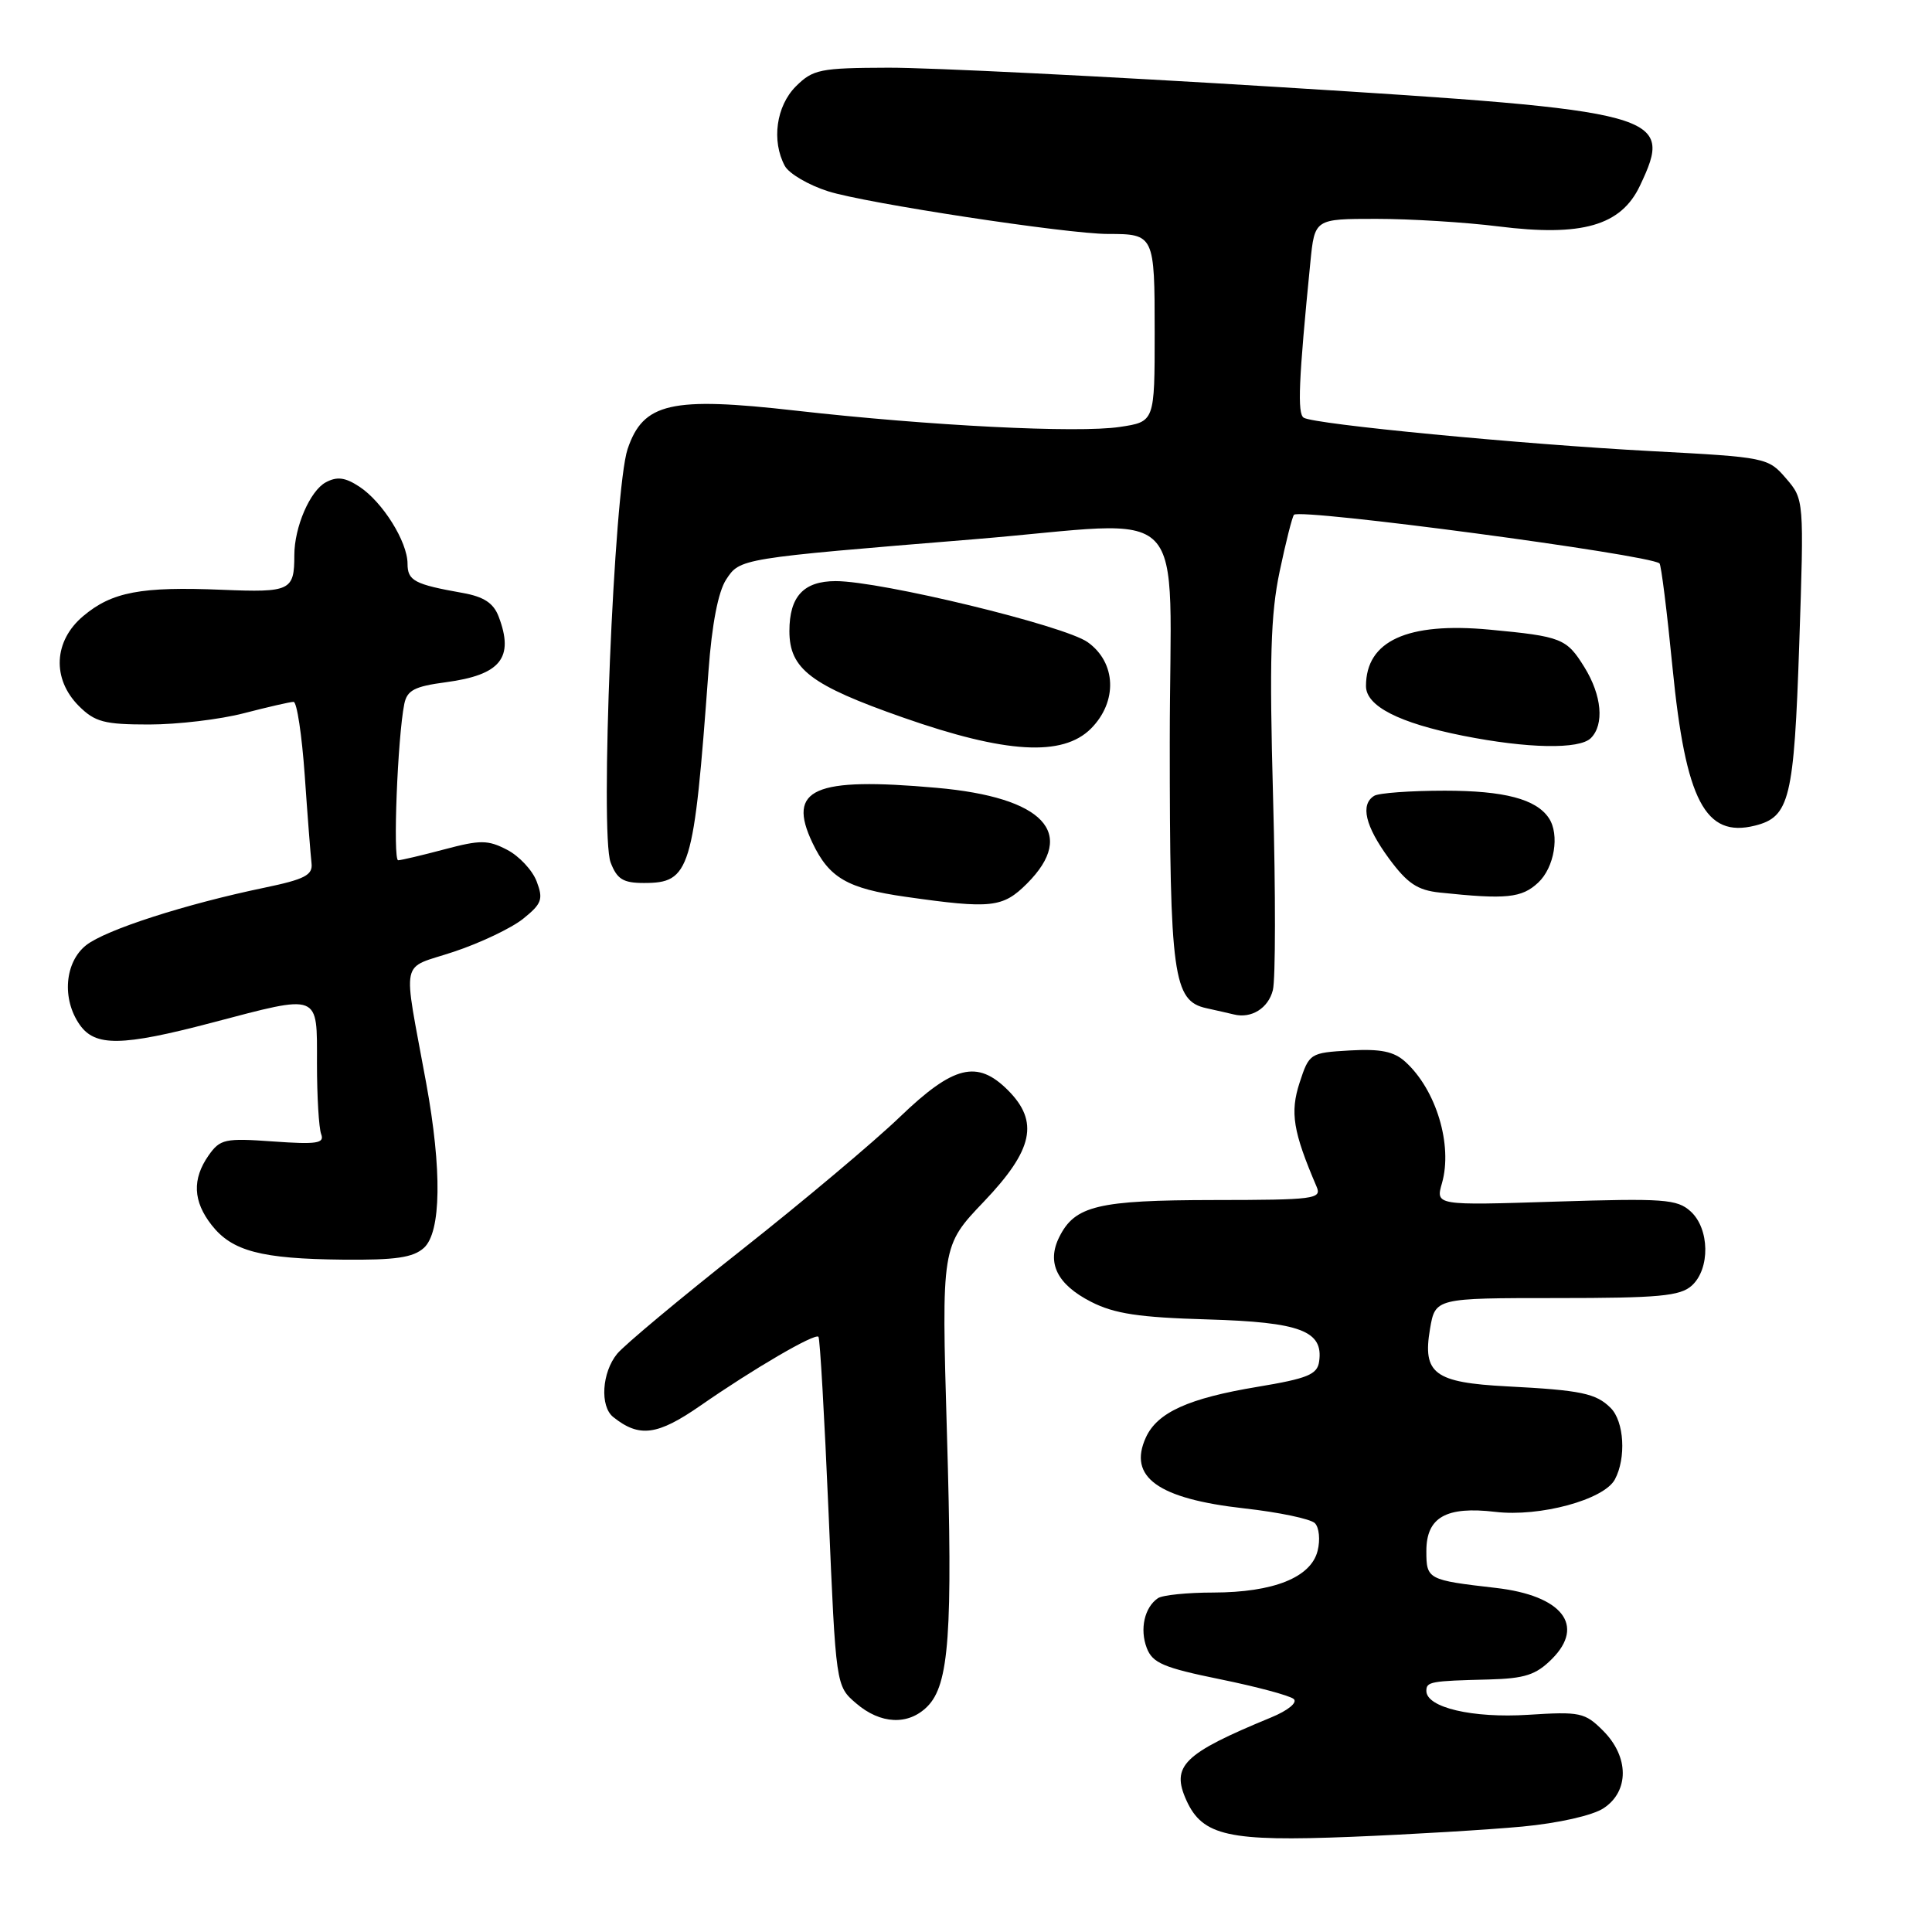 <?xml version="1.0" encoding="UTF-8" standalone="no"?>
<!DOCTYPE svg PUBLIC "-//W3C//DTD SVG 1.1//EN" "http://www.w3.org/Graphics/SVG/1.1/DTD/svg11.dtd" >
<svg xmlns="http://www.w3.org/2000/svg" xmlns:xlink="http://www.w3.org/1999/xlink" version="1.1" viewBox="0 0 256 256">
 <g >
 <path fill="currentColor"
d=" M 201.73 242.03 C 206.49 241.58 211.03 240.56 212.48 239.60 C 215.90 237.36 215.87 232.78 212.42 229.33 C 210.01 226.91 209.36 226.78 202.50 227.22 C 195.12 227.69 189.00 226.26 189.00 224.05 C 189.00 222.83 189.55 222.73 197.28 222.54 C 202.05 222.41 203.52 221.94 205.64 219.82 C 210.09 215.37 206.98 211.42 198.23 210.41 C 189.17 209.37 189.00 209.28 189.00 205.52 C 189.00 201.04 191.62 199.56 198.14 200.33 C 204.03 201.03 212.55 198.72 213.98 196.03 C 215.50 193.20 215.21 188.36 213.43 186.57 C 211.48 184.62 209.52 184.21 199.68 183.70 C 190.07 183.20 188.48 182.01 189.48 176.11 C 190.18 172.00 190.18 172.00 206.26 172.00 C 219.82 172.00 222.63 171.74 224.17 170.35 C 226.63 168.12 226.54 162.80 224.01 160.51 C 222.22 158.89 220.46 158.77 206.12 159.22 C 190.22 159.73 190.22 159.73 191.07 156.77 C 192.51 151.72 190.30 144.39 186.21 140.69 C 184.70 139.32 182.93 138.96 178.86 139.19 C 173.58 139.50 173.48 139.56 172.20 143.47 C 170.92 147.42 171.33 149.94 174.46 157.25 C 175.16 158.87 174.15 159.00 160.86 159.01 C 145.47 159.03 142.43 159.76 140.36 163.91 C 138.65 167.33 140.07 170.20 144.58 172.50 C 147.67 174.08 150.94 174.57 160.00 174.83 C 172.33 175.19 175.38 176.35 174.79 180.42 C 174.55 182.13 173.25 182.66 166.64 183.76 C 157.47 185.28 153.34 187.16 151.83 190.48 C 149.44 195.72 153.43 198.59 164.88 199.87 C 169.46 200.38 173.66 201.26 174.23 201.83 C 174.79 202.39 174.96 204.04 174.59 205.49 C 173.71 209.02 168.76 211.00 160.78 211.02 C 157.33 211.02 154.02 211.36 153.43 211.77 C 151.65 212.98 151.00 215.87 151.95 218.36 C 152.71 220.36 154.17 220.98 161.67 222.51 C 166.53 223.50 170.92 224.68 171.43 225.13 C 171.95 225.60 170.65 226.66 168.43 227.57 C 156.77 232.38 155.13 233.99 157.22 238.59 C 159.36 243.27 162.84 244.04 179.00 243.39 C 186.97 243.07 197.20 242.45 201.73 242.03 Z  M 122.87 226.13 C 125.77 223.23 126.26 216.44 125.47 189.81 C 124.75 165.11 124.75 165.11 130.37 159.22 C 136.91 152.36 137.72 148.63 133.55 144.45 C 129.49 140.40 126.35 141.17 119.26 147.98 C 115.84 151.27 106.39 159.21 98.27 165.62 C 90.15 172.03 82.72 178.23 81.77 179.39 C 79.75 181.87 79.47 186.33 81.25 187.76 C 84.71 190.53 87.11 190.21 92.83 186.24 C 99.84 181.37 107.97 176.63 108.45 177.13 C 108.65 177.33 109.25 187.83 109.79 200.45 C 110.76 223.40 110.76 223.40 113.44 225.70 C 116.67 228.48 120.35 228.65 122.87 226.13 Z  M 56.17 165.35 C 58.46 163.27 58.58 155.04 56.47 143.50 C 53.35 126.42 52.91 128.53 60.14 126.11 C 63.64 124.95 67.77 122.98 69.32 121.74 C 71.79 119.75 72.01 119.16 71.11 116.79 C 70.55 115.31 68.78 113.42 67.19 112.60 C 64.65 111.28 63.64 111.28 58.90 112.54 C 55.93 113.33 53.17 113.98 52.76 113.99 C 52.04 114.00 52.68 97.71 53.57 93.28 C 53.94 91.46 54.93 90.95 59.08 90.40 C 66.34 89.43 68.16 87.17 66.07 81.69 C 65.39 79.91 64.11 79.07 61.32 78.57 C 54.90 77.43 54.00 76.95 54.00 74.68 C 53.99 71.77 50.69 66.50 47.61 64.48 C 45.74 63.25 44.66 63.11 43.17 63.91 C 41.08 65.03 39.00 69.84 39.00 73.57 C 39.00 78.27 38.49 78.52 29.45 78.15 C 18.69 77.70 14.83 78.43 11.03 81.63 C 7.10 84.93 6.86 89.95 10.45 93.55 C 12.58 95.67 13.82 96.00 19.74 96.00 C 23.50 96.00 29.17 95.33 32.34 94.50 C 35.51 93.68 38.46 93.00 38.90 93.00 C 39.34 93.00 40.00 97.39 40.38 102.75 C 40.75 108.11 41.16 113.35 41.28 114.39 C 41.46 115.95 40.39 116.51 35.06 117.62 C 24.60 119.79 14.01 123.20 11.42 125.24 C 8.57 127.49 8.17 132.37 10.56 135.78 C 12.60 138.70 16.14 138.65 28.05 135.52 C 42.54 131.71 42.00 131.51 42.00 140.92 C 42.00 145.27 42.25 149.49 42.56 150.29 C 43.02 151.50 41.97 151.66 36.20 151.25 C 29.80 150.79 29.17 150.93 27.64 153.10 C 25.44 156.24 25.57 159.19 28.06 162.35 C 30.77 165.79 34.60 166.80 45.42 166.91 C 52.41 166.98 54.74 166.64 56.17 165.35 Z  M 168.66 131.20 C 169.02 129.79 169.03 118.33 168.69 105.73 C 168.19 87.39 168.36 81.42 169.56 75.72 C 170.38 71.81 171.24 68.43 171.46 68.21 C 172.33 67.34 218.34 73.46 219.89 74.65 C 220.11 74.81 220.89 81.04 221.62 88.49 C 223.36 106.09 225.95 111.05 232.54 109.40 C 237.14 108.25 237.72 105.88 238.41 85.33 C 239.05 66.17 239.05 66.17 236.65 63.38 C 234.29 60.64 234.02 60.58 218.88 59.78 C 201.59 58.86 174.18 56.23 172.75 55.35 C 171.89 54.81 172.07 50.44 173.63 34.75 C 174.20 29.00 174.20 29.00 182.37 29.00 C 186.87 29.00 194.15 29.45 198.55 30.00 C 209.62 31.39 214.80 29.90 217.30 24.61 C 221.82 15.08 220.43 14.70 169.50 11.54 C 146.40 10.11 123.09 8.95 117.70 8.97 C 108.66 9.00 107.72 9.19 105.45 11.45 C 102.85 14.06 102.21 18.66 103.99 21.98 C 104.54 23.00 107.12 24.52 109.74 25.35 C 114.65 26.92 141.42 31.00 146.80 31.00 C 152.94 31.00 153.00 31.12 153.00 44.05 C 153.00 55.88 153.00 55.88 148.39 56.57 C 142.81 57.41 123.19 56.42 105.44 54.41 C 88.89 52.53 85.23 53.37 83.16 59.50 C 81.35 64.90 79.48 110.49 80.91 114.28 C 81.76 116.50 82.57 117.00 85.32 117.00 C 91.46 117.00 91.93 115.45 93.88 88.89 C 94.33 82.71 95.17 78.39 96.22 76.79 C 98.06 73.99 97.95 74.00 129.00 71.46 C 158.39 69.05 155.00 65.55 155.00 98.35 C 155.00 129.30 155.46 132.63 159.85 133.59 C 161.31 133.91 162.95 134.29 163.50 134.42 C 165.81 135.00 168.06 133.59 168.66 131.20 Z  M 136.08 117.08 C 142.77 110.38 138.31 105.65 124.11 104.39 C 107.80 102.94 104.25 104.51 107.65 111.67 C 109.86 116.32 112.27 117.73 120.00 118.83 C 131.37 120.45 132.87 120.28 136.08 117.08 Z  M 203.81 116.96 C 205.97 114.95 206.69 110.58 205.23 108.40 C 203.55 105.88 199.32 104.77 191.44 104.77 C 186.89 104.77 182.68 105.08 182.09 105.45 C 180.22 106.60 180.89 109.45 184.04 113.75 C 186.49 117.07 187.82 117.96 190.79 118.27 C 199.59 119.20 201.63 118.99 203.81 116.96 Z  M 144.55 96.55 C 148.11 92.98 147.92 87.79 144.12 85.09 C 141.04 82.89 116.72 77.00 110.74 77.00 C 106.49 77.00 104.60 79.03 104.60 83.62 C 104.60 88.64 107.42 90.79 119.67 95.08 C 133.26 99.85 140.80 100.29 144.55 96.55 Z  M 210.80 97.80 C 212.60 96.00 212.25 92.14 209.95 88.42 C 207.58 84.59 206.93 84.33 197.37 83.43 C 186.48 82.41 181.00 84.92 181.00 90.91 C 181.00 93.56 185.37 95.80 193.86 97.49 C 202.41 99.19 209.28 99.32 210.80 97.80 Z "/>
</g>
</svg>